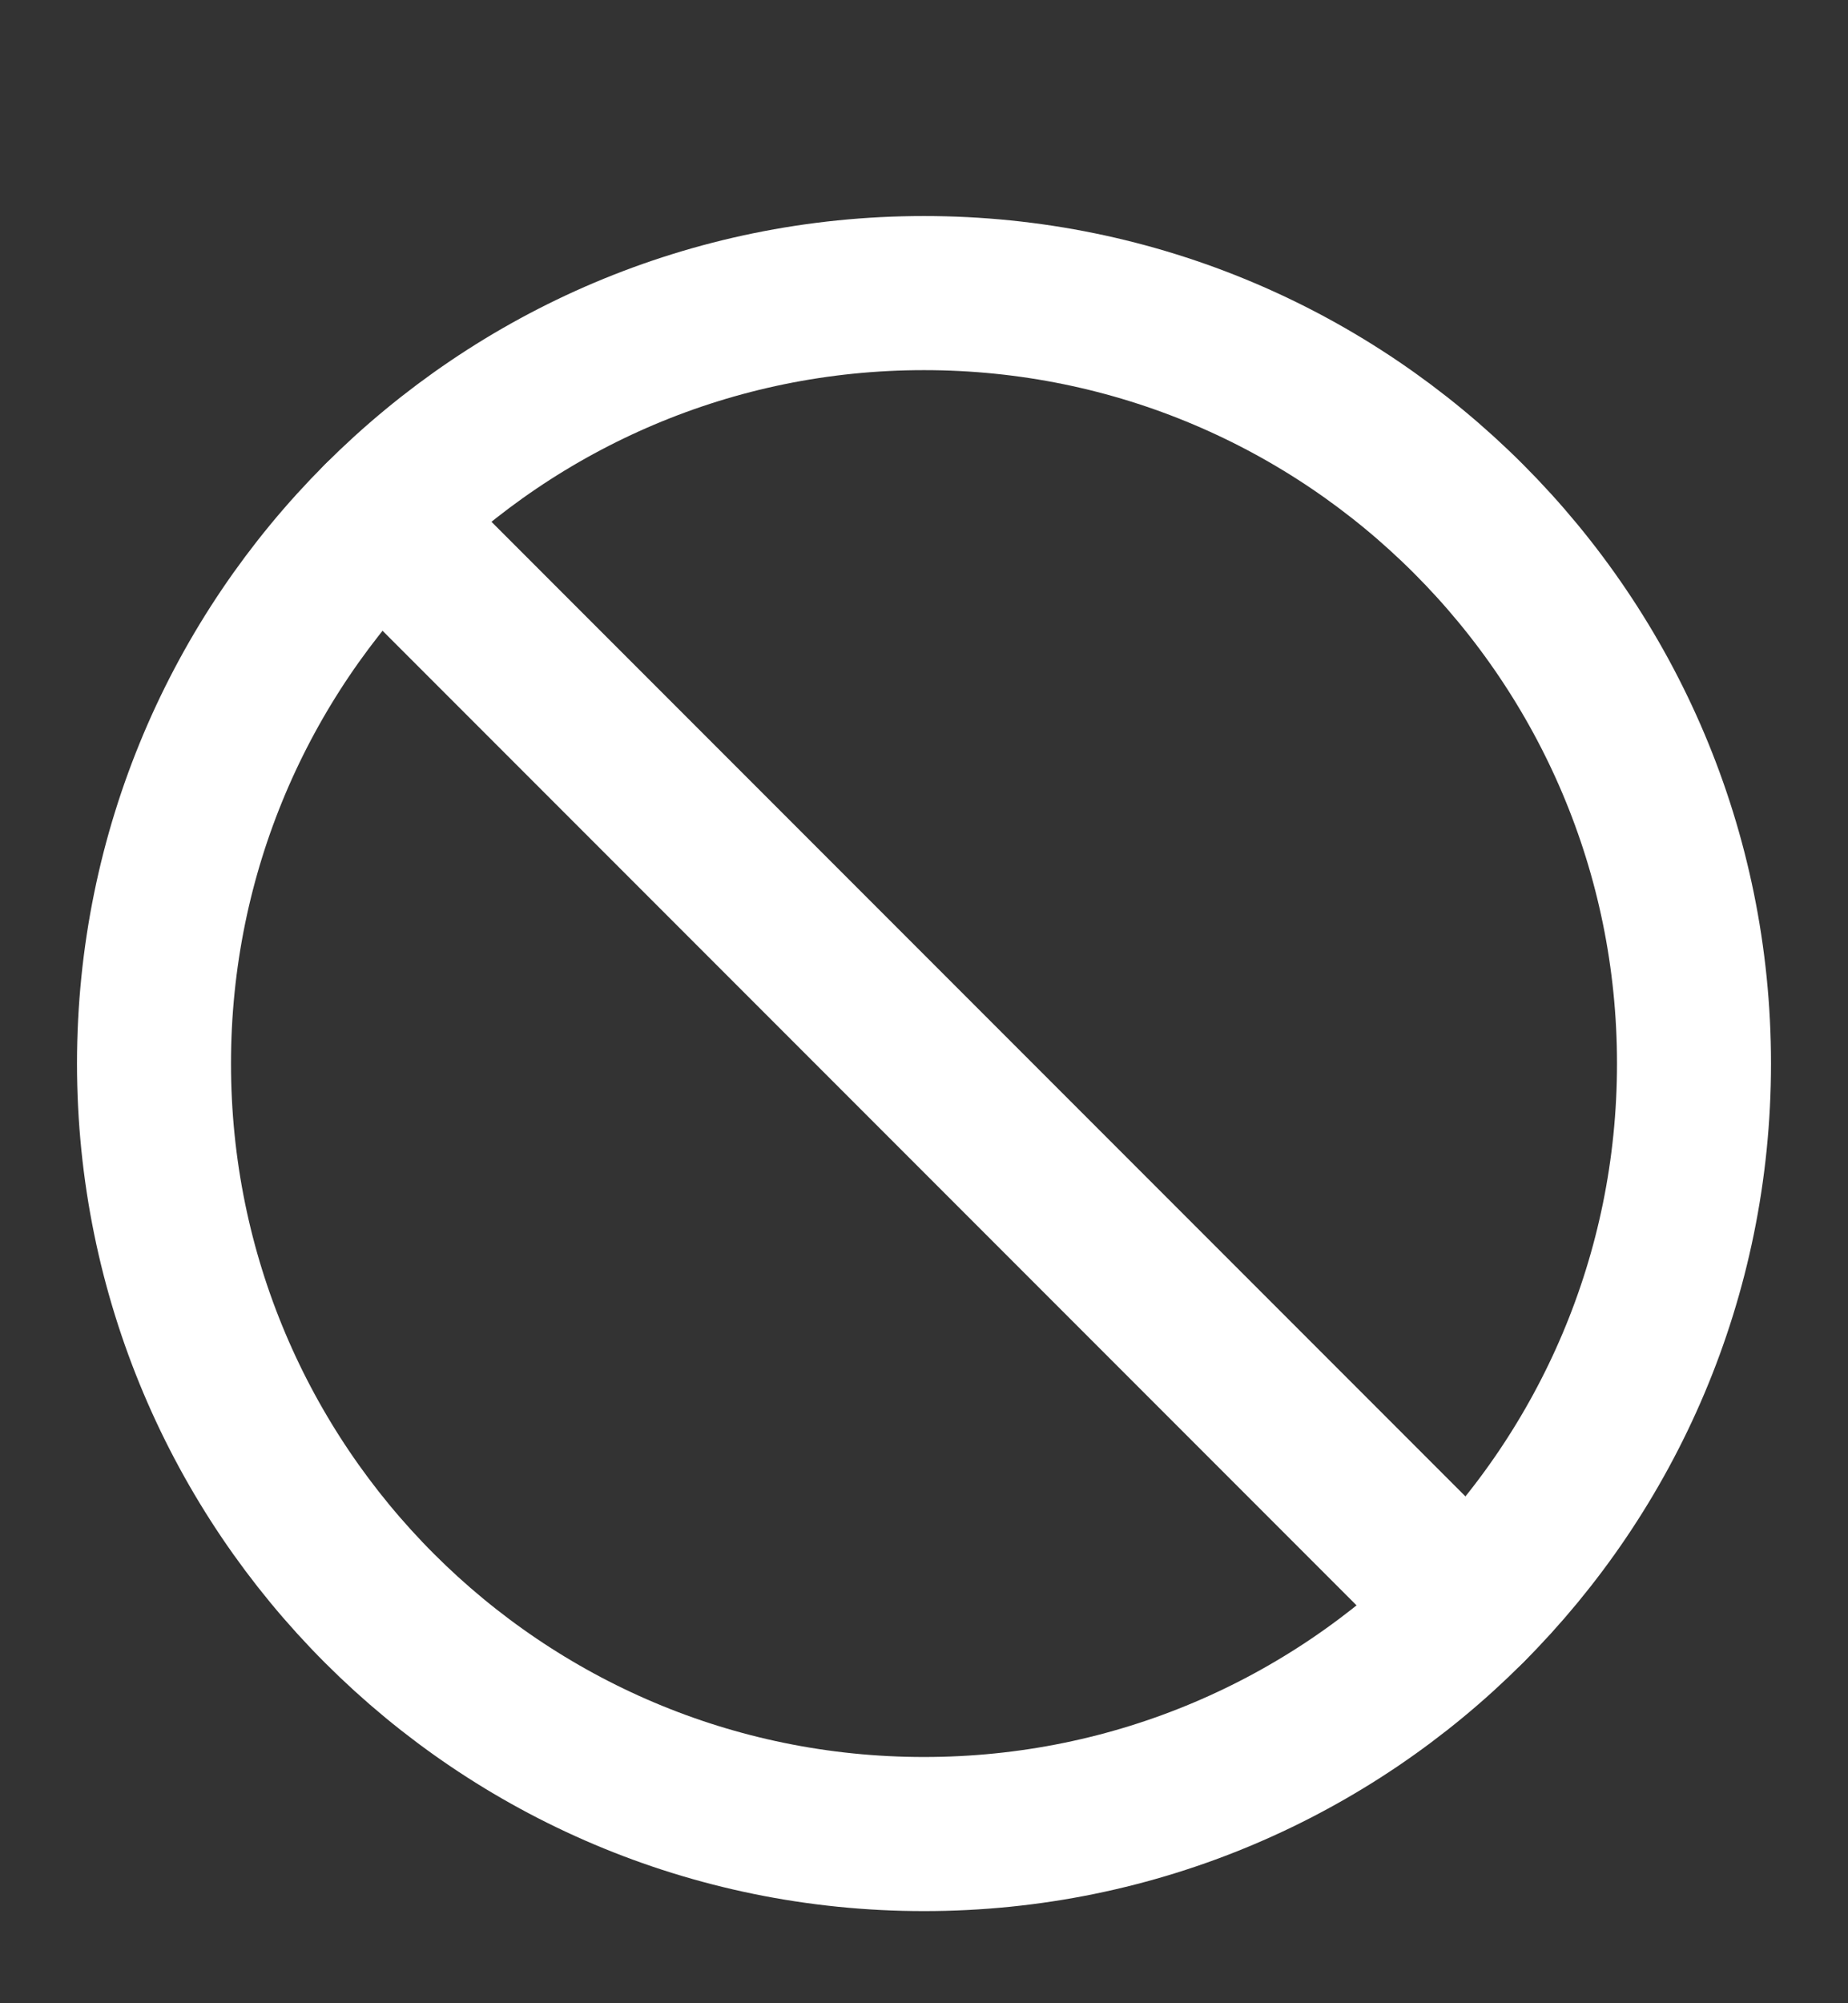 <svg width='12' height='13' viewBox='0 0 12 13' fill='none' xmlns='http://www.w3.org/2000/svg'>
	<rect x="0" y="0" width="12" height="13" fill="#333333" stroke="none"/>
	<g clip-path='url(#clip0)'>
		<path d='M6 11.902C8.761 11.902 11 9.664 11 6.902C11 4.141 8.761 1.902 6 1.902C3.239 1.902 1 4.141 1 6.902C1 9.664 3.239 11.902 6 11.902Z' stroke='white' stroke-linecap='round' stroke-linejoin='round'/>
		<path d='M2.465 3.367L9.535 10.437' stroke='white' stroke-linecap='round' stroke-linejoin='round'/>
	</g>
	<defs>
		<clipPath id='clip0'>
			<path d='M0 0.902H12V12.902H0V0.902Z' fill='white'/>
		</clipPath>
	</defs>
</svg>
